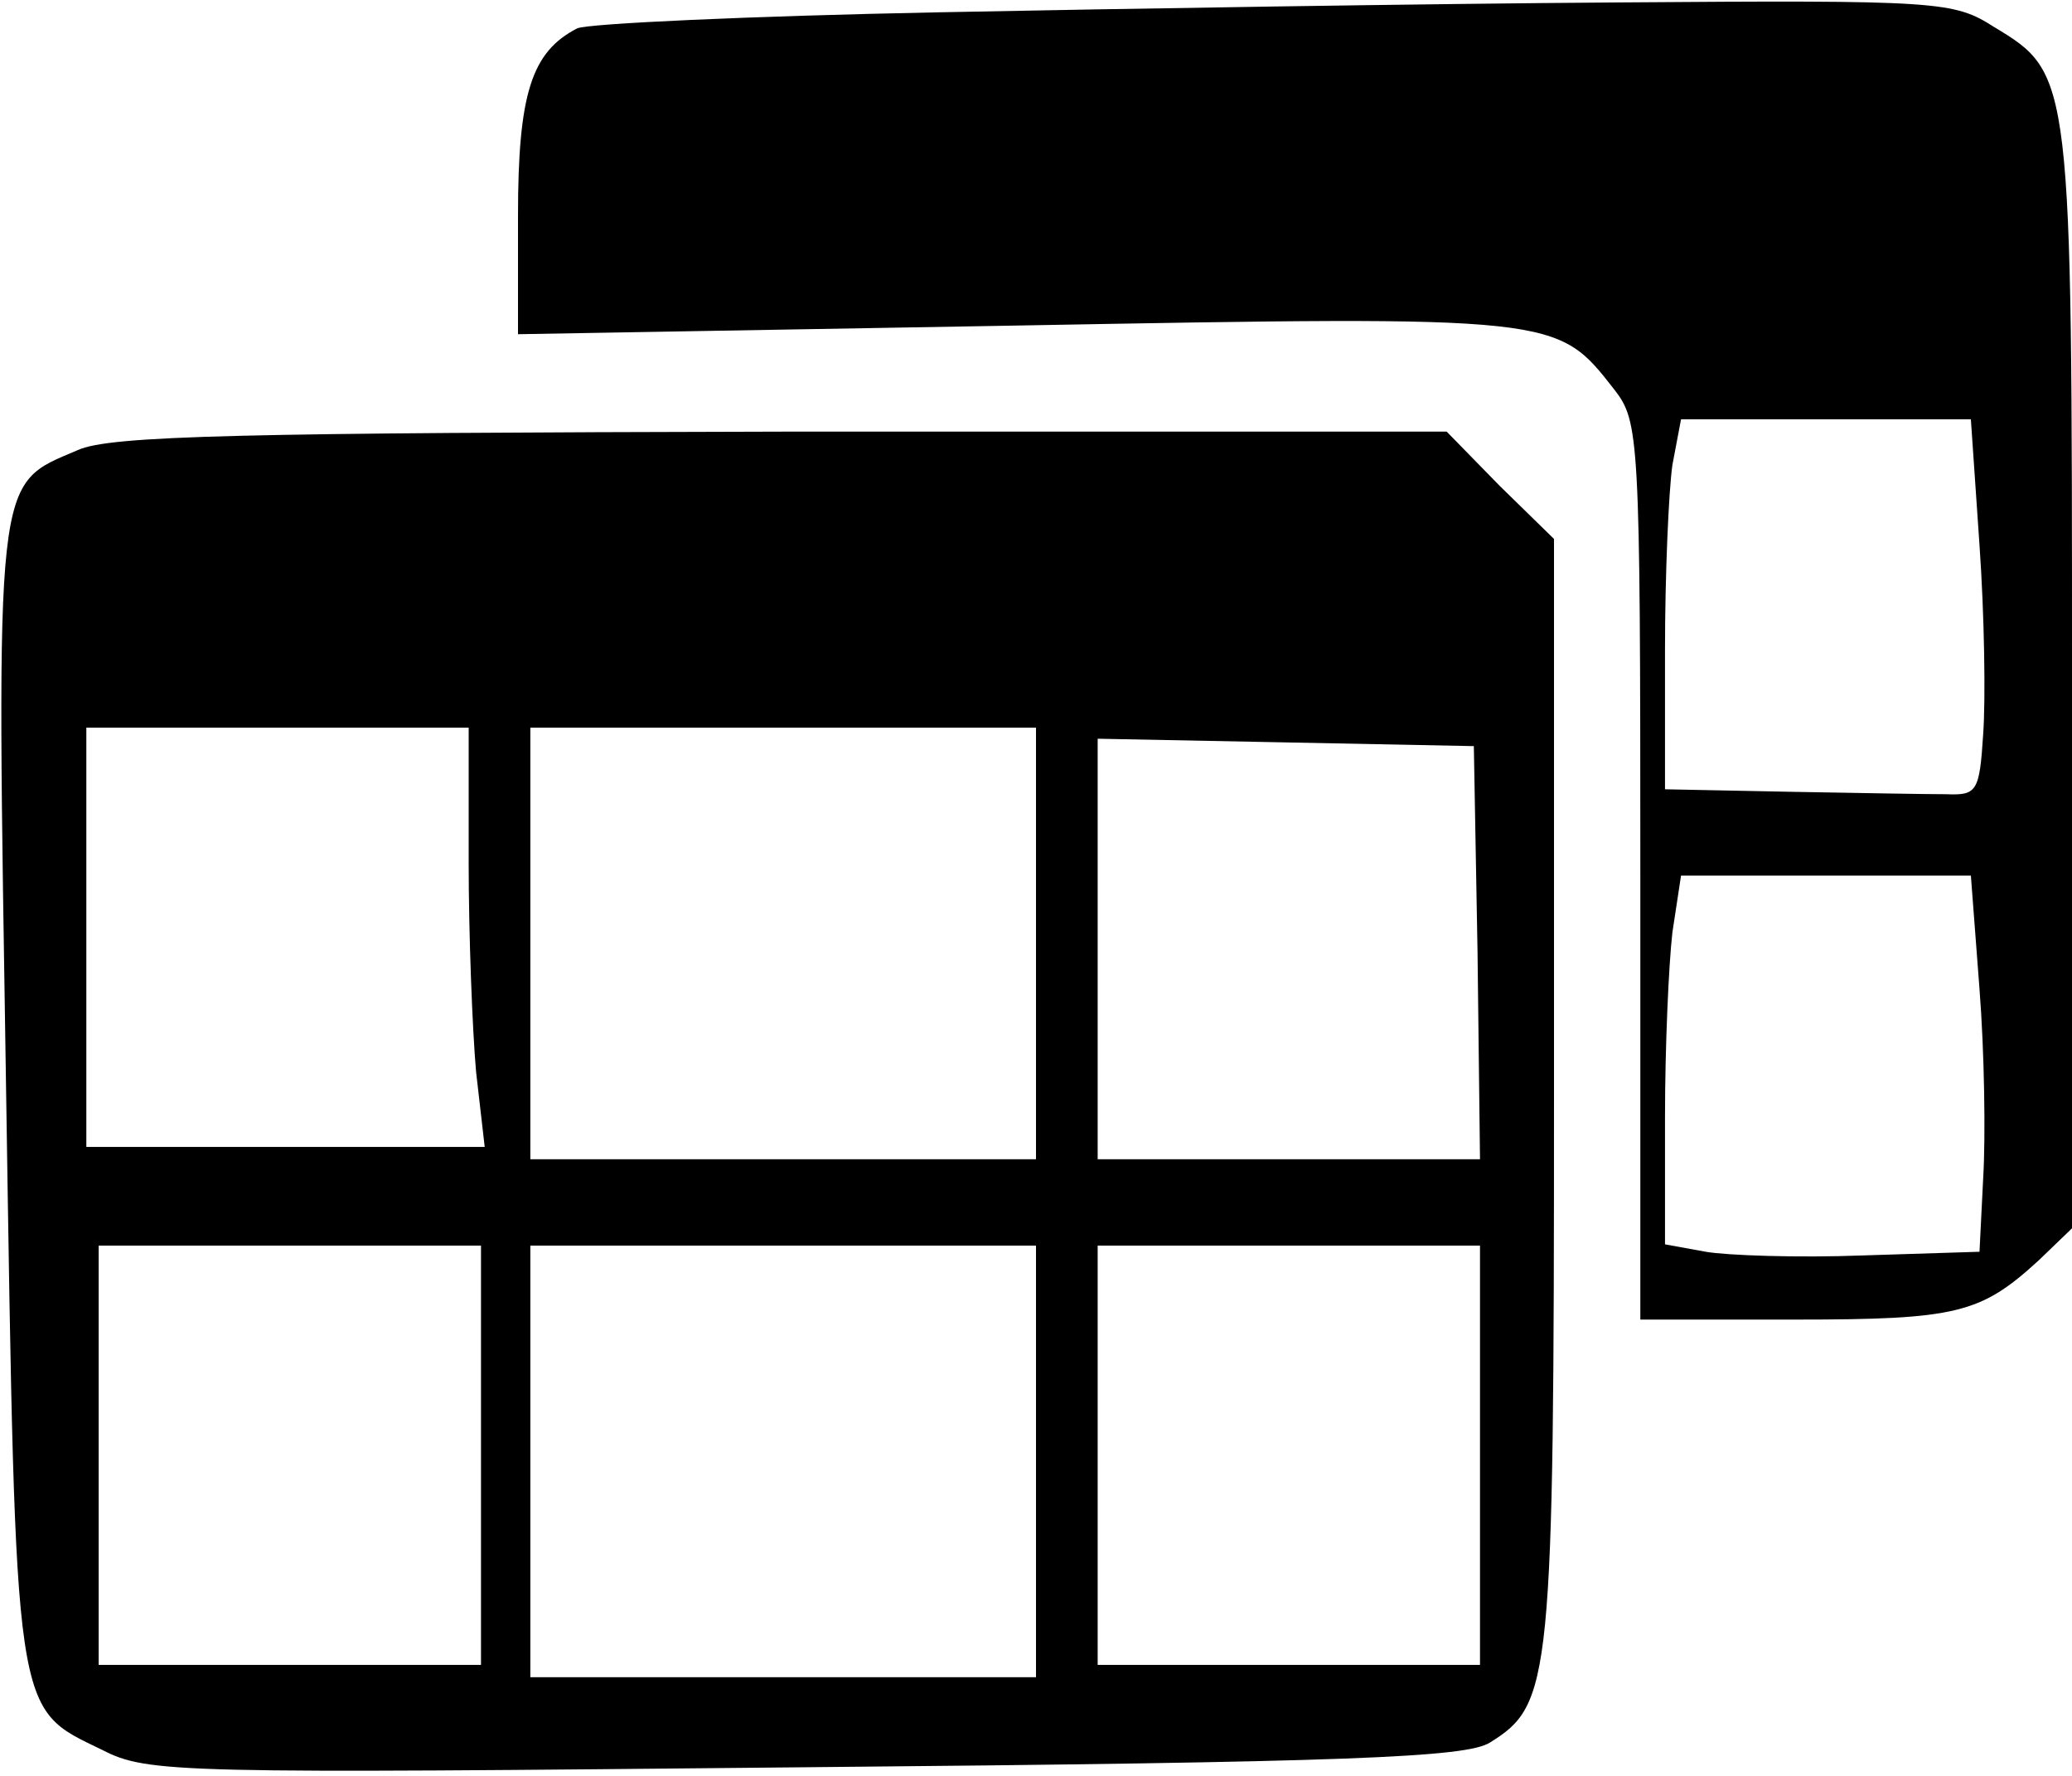 <?xml version="1.0" standalone="no"?>
<!DOCTYPE svg PUBLIC "-//W3C//DTD SVG 20010904//EN"
 "http://www.w3.org/TR/2001/REC-SVG-20010904/DTD/svg10.dtd">
<svg version="1.0" xmlns="http://www.w3.org/2000/svg"
 width="168pt" height="144pt" viewBox="0 0 168 144"
 preserveAspectRatio="xMidYMid meet">

<g transform="translate(0,144) scale(0.1,-0.1)"
fill="#000000" stroke="none">
<path d="M760 1430 c-151 -3 -283 -9 -292 -13 -37 -19 -48 -53 -48 -152 l0
-96 403 7 c442 8 439 8 486 -52 20 -26 21 -37 21 -390 l0 -364 126 0 c131 0
150 5 197 48 l27 26 0 443 c0 491 0 493 -63 531 -33 21 -43 22 -308 20 -151
-1 -398 -5 -549 -8z m845 -432 c4 -57 5 -125 3 -153 -3 -47 -5 -50 -30 -49
-16 0 -73 1 -128 2 l-100 2 0 113 c0 61 3 129 6 150 l7 37 117 0 118 0 7 -102z
m0 -360 c4 -51 5 -120 3 -153 l-3 -60 -95 -3 c-52 -2 -110 0 -127 3 l-33 6 0
103 c0 57 3 124 6 150 l7 46 117 0 118 0 7 -92z"/>
<path d="M63 1075 c-68 -29 -66 -14 -58 -523 8 -510 6 -496 78 -531 37 -19 61
-19 570 -14 443 4 536 8 555 20 50 31 52 49 52 529 l0 447 -44 43 -43 44 -539
0 c-436 -1 -545 -3 -571 -15z m317 -334 c0 -59 3 -136 6 -170 l7 -61 -162 0
-161 0 0 170 0 170 155 0 155 0 0 -109z m460 -66 l0 -175 -205 0 -205 0 0 175
0 175 205 0 205 0 0 -175z m358 -7 l2 -168 -155 0 -155 0 0 170 0 171 153 -3
152 -3 3 -167z m-808 -408 l0 -170 -155 0 -155 0 0 170 0 170 155 0 155 0 0
-170z m450 -5 l0 -175 -205 0 -205 0 0 175 0 175 205 0 205 0 0 -175z m360 5
l0 -170 -155 0 -155 0 0 170 0 170 155 0 155 0 0 -170z"/>
</g>
</svg>
